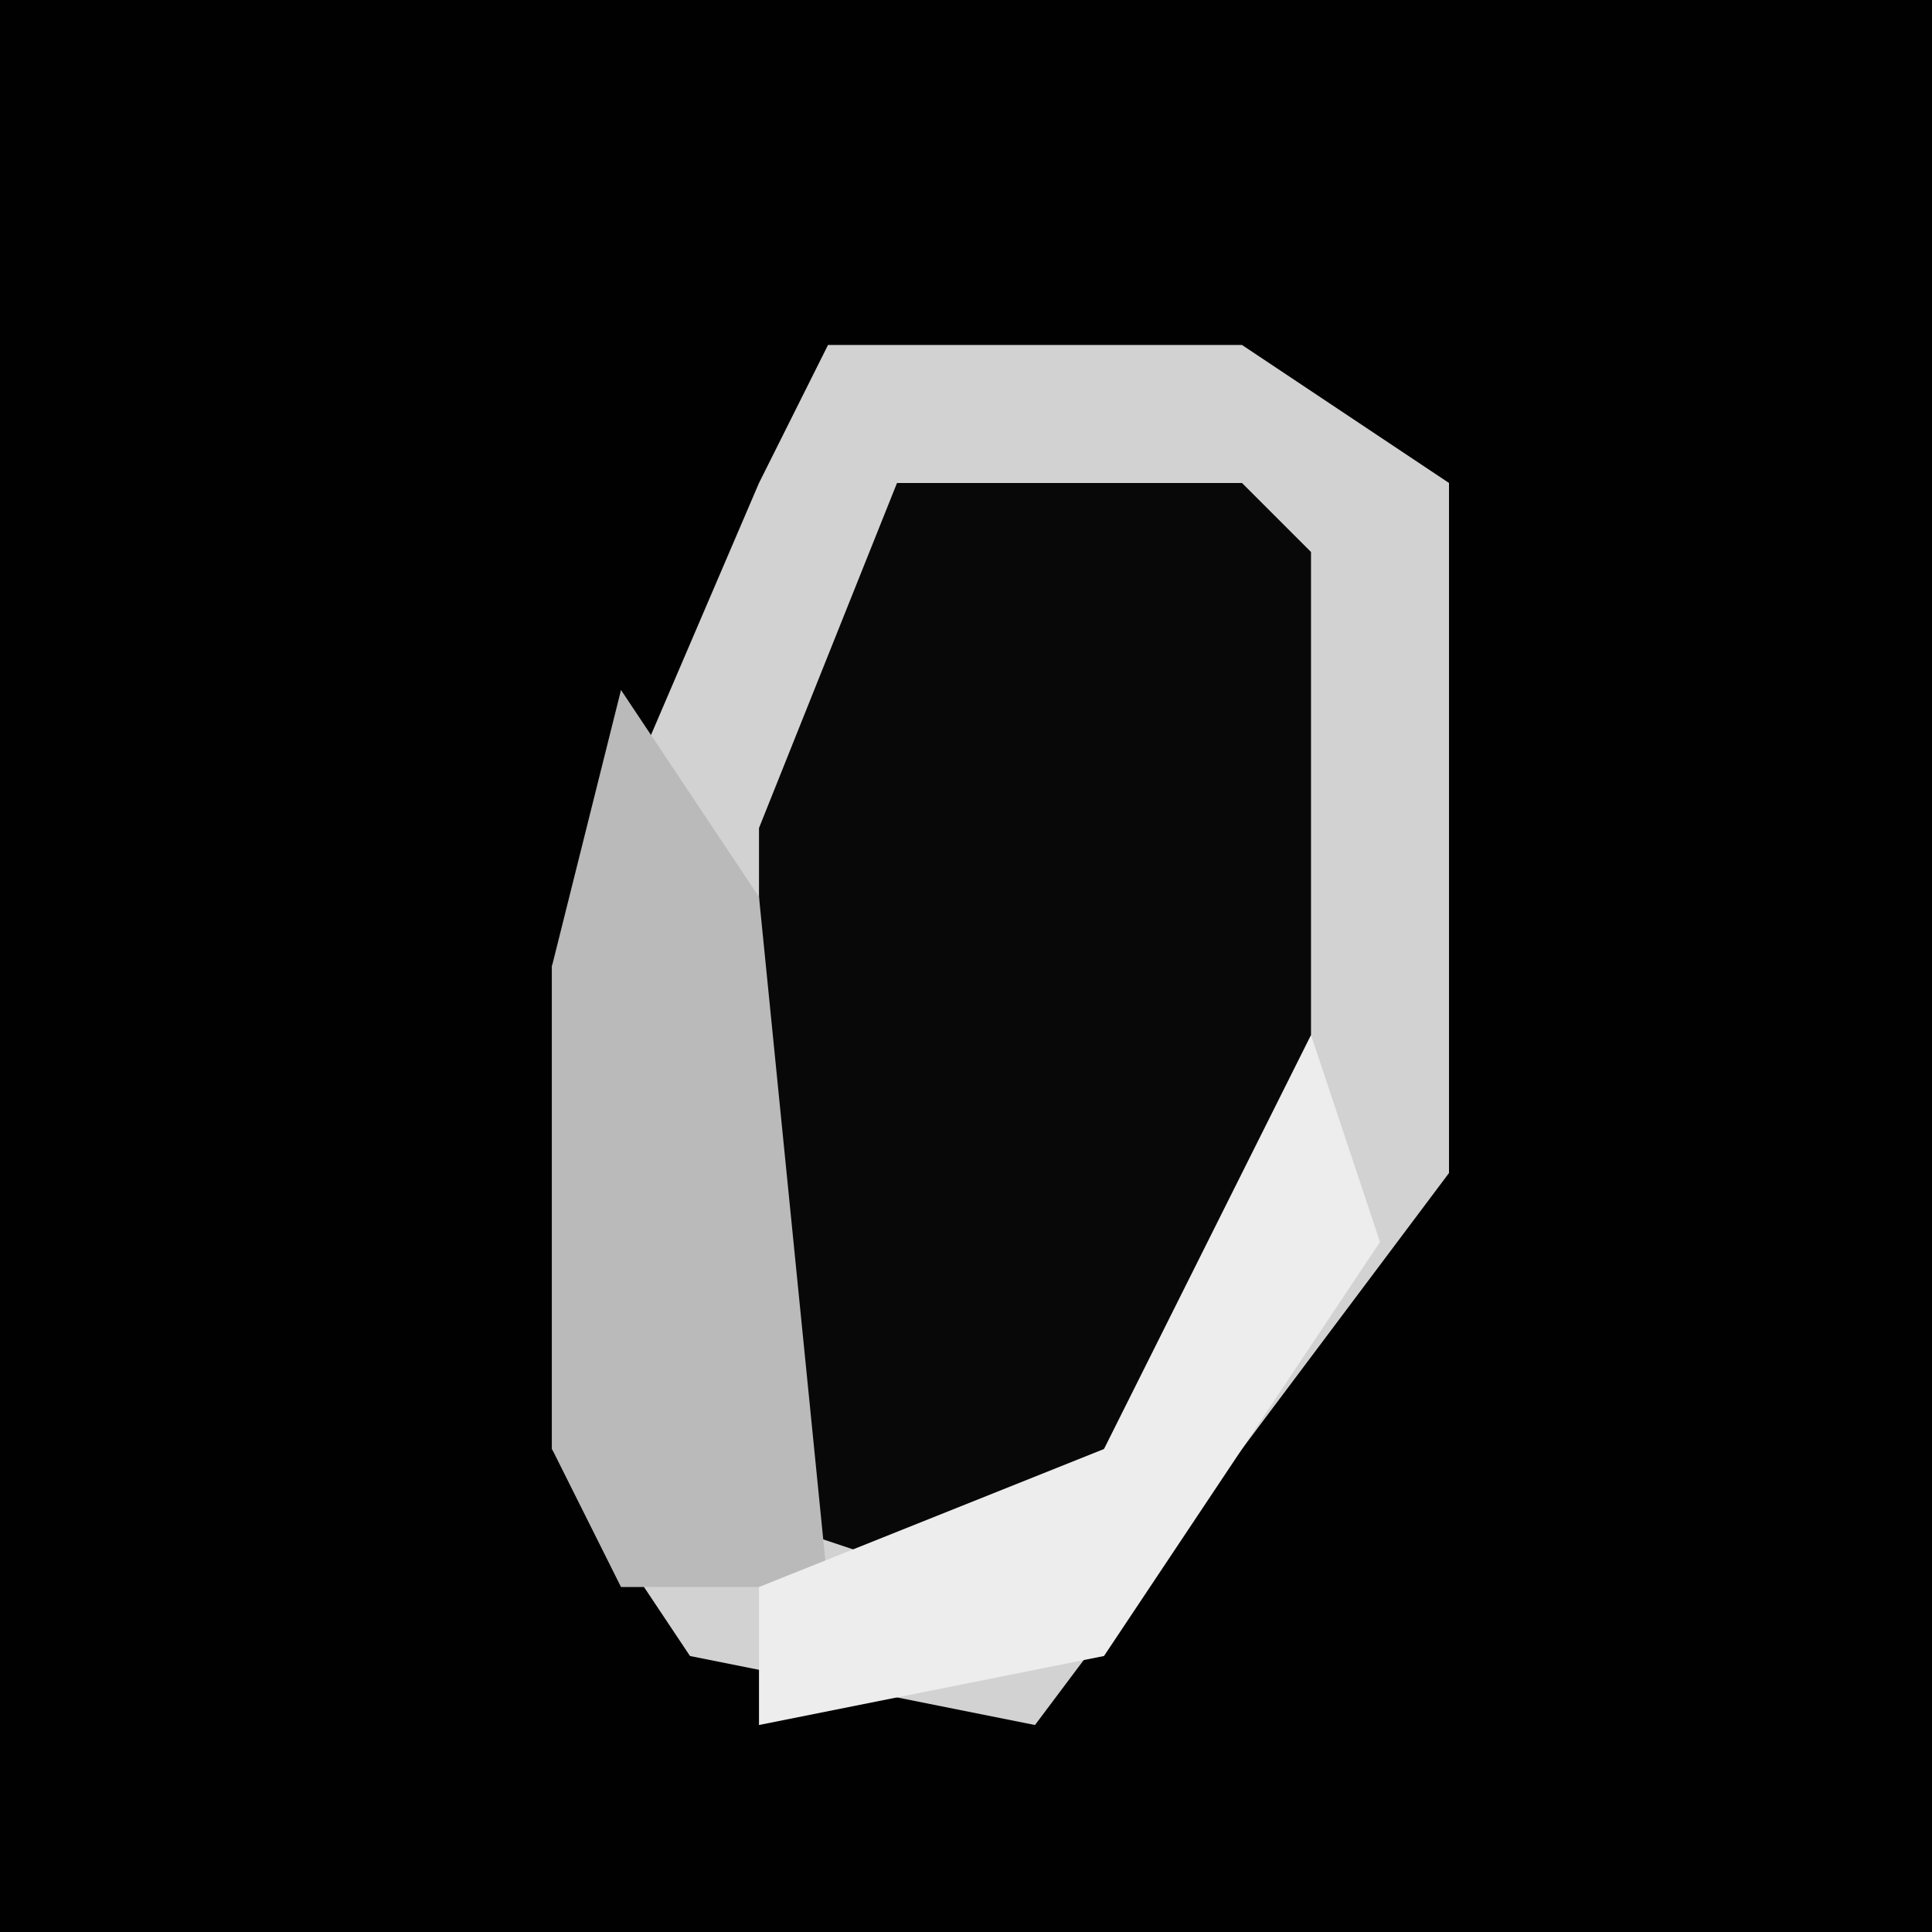 <?xml version="1.0" encoding="UTF-8"?>
<svg version="1.1" xmlns="http://www.w3.org/2000/svg" width="28" height="28">
<path d="M0,0 L28,0 L28,28 L0,28 Z " fill="#010101" transform="translate(0,0)"/>
<path d="M0,0 L6,0 L9,2 L9,12 L3,20 L-2,19 L-4,16 L-4,9 L-1,2 Z " fill="#080808" transform="translate(12,5)"/>
<path d="M0,0 L6,0 L9,2 L9,12 L3,20 L-2,19 L-4,16 L-4,9 L-1,2 Z M1,2 L-1,7 L-1,17 L2,18 L6,14 L7,11 L7,3 L6,2 Z " fill="#D2D2D2" transform="translate(12,5)"/>
<path d="M0,0 L2,3 L3,13 L0,13 L-1,11 L-1,4 Z " fill="#BABABA" transform="translate(9,10)"/>
<path d="M0,0 L1,3 L-3,9 L-8,10 L-8,8 L-3,6 Z " fill="#EDEDED" transform="translate(19,15)"/>
</svg>
